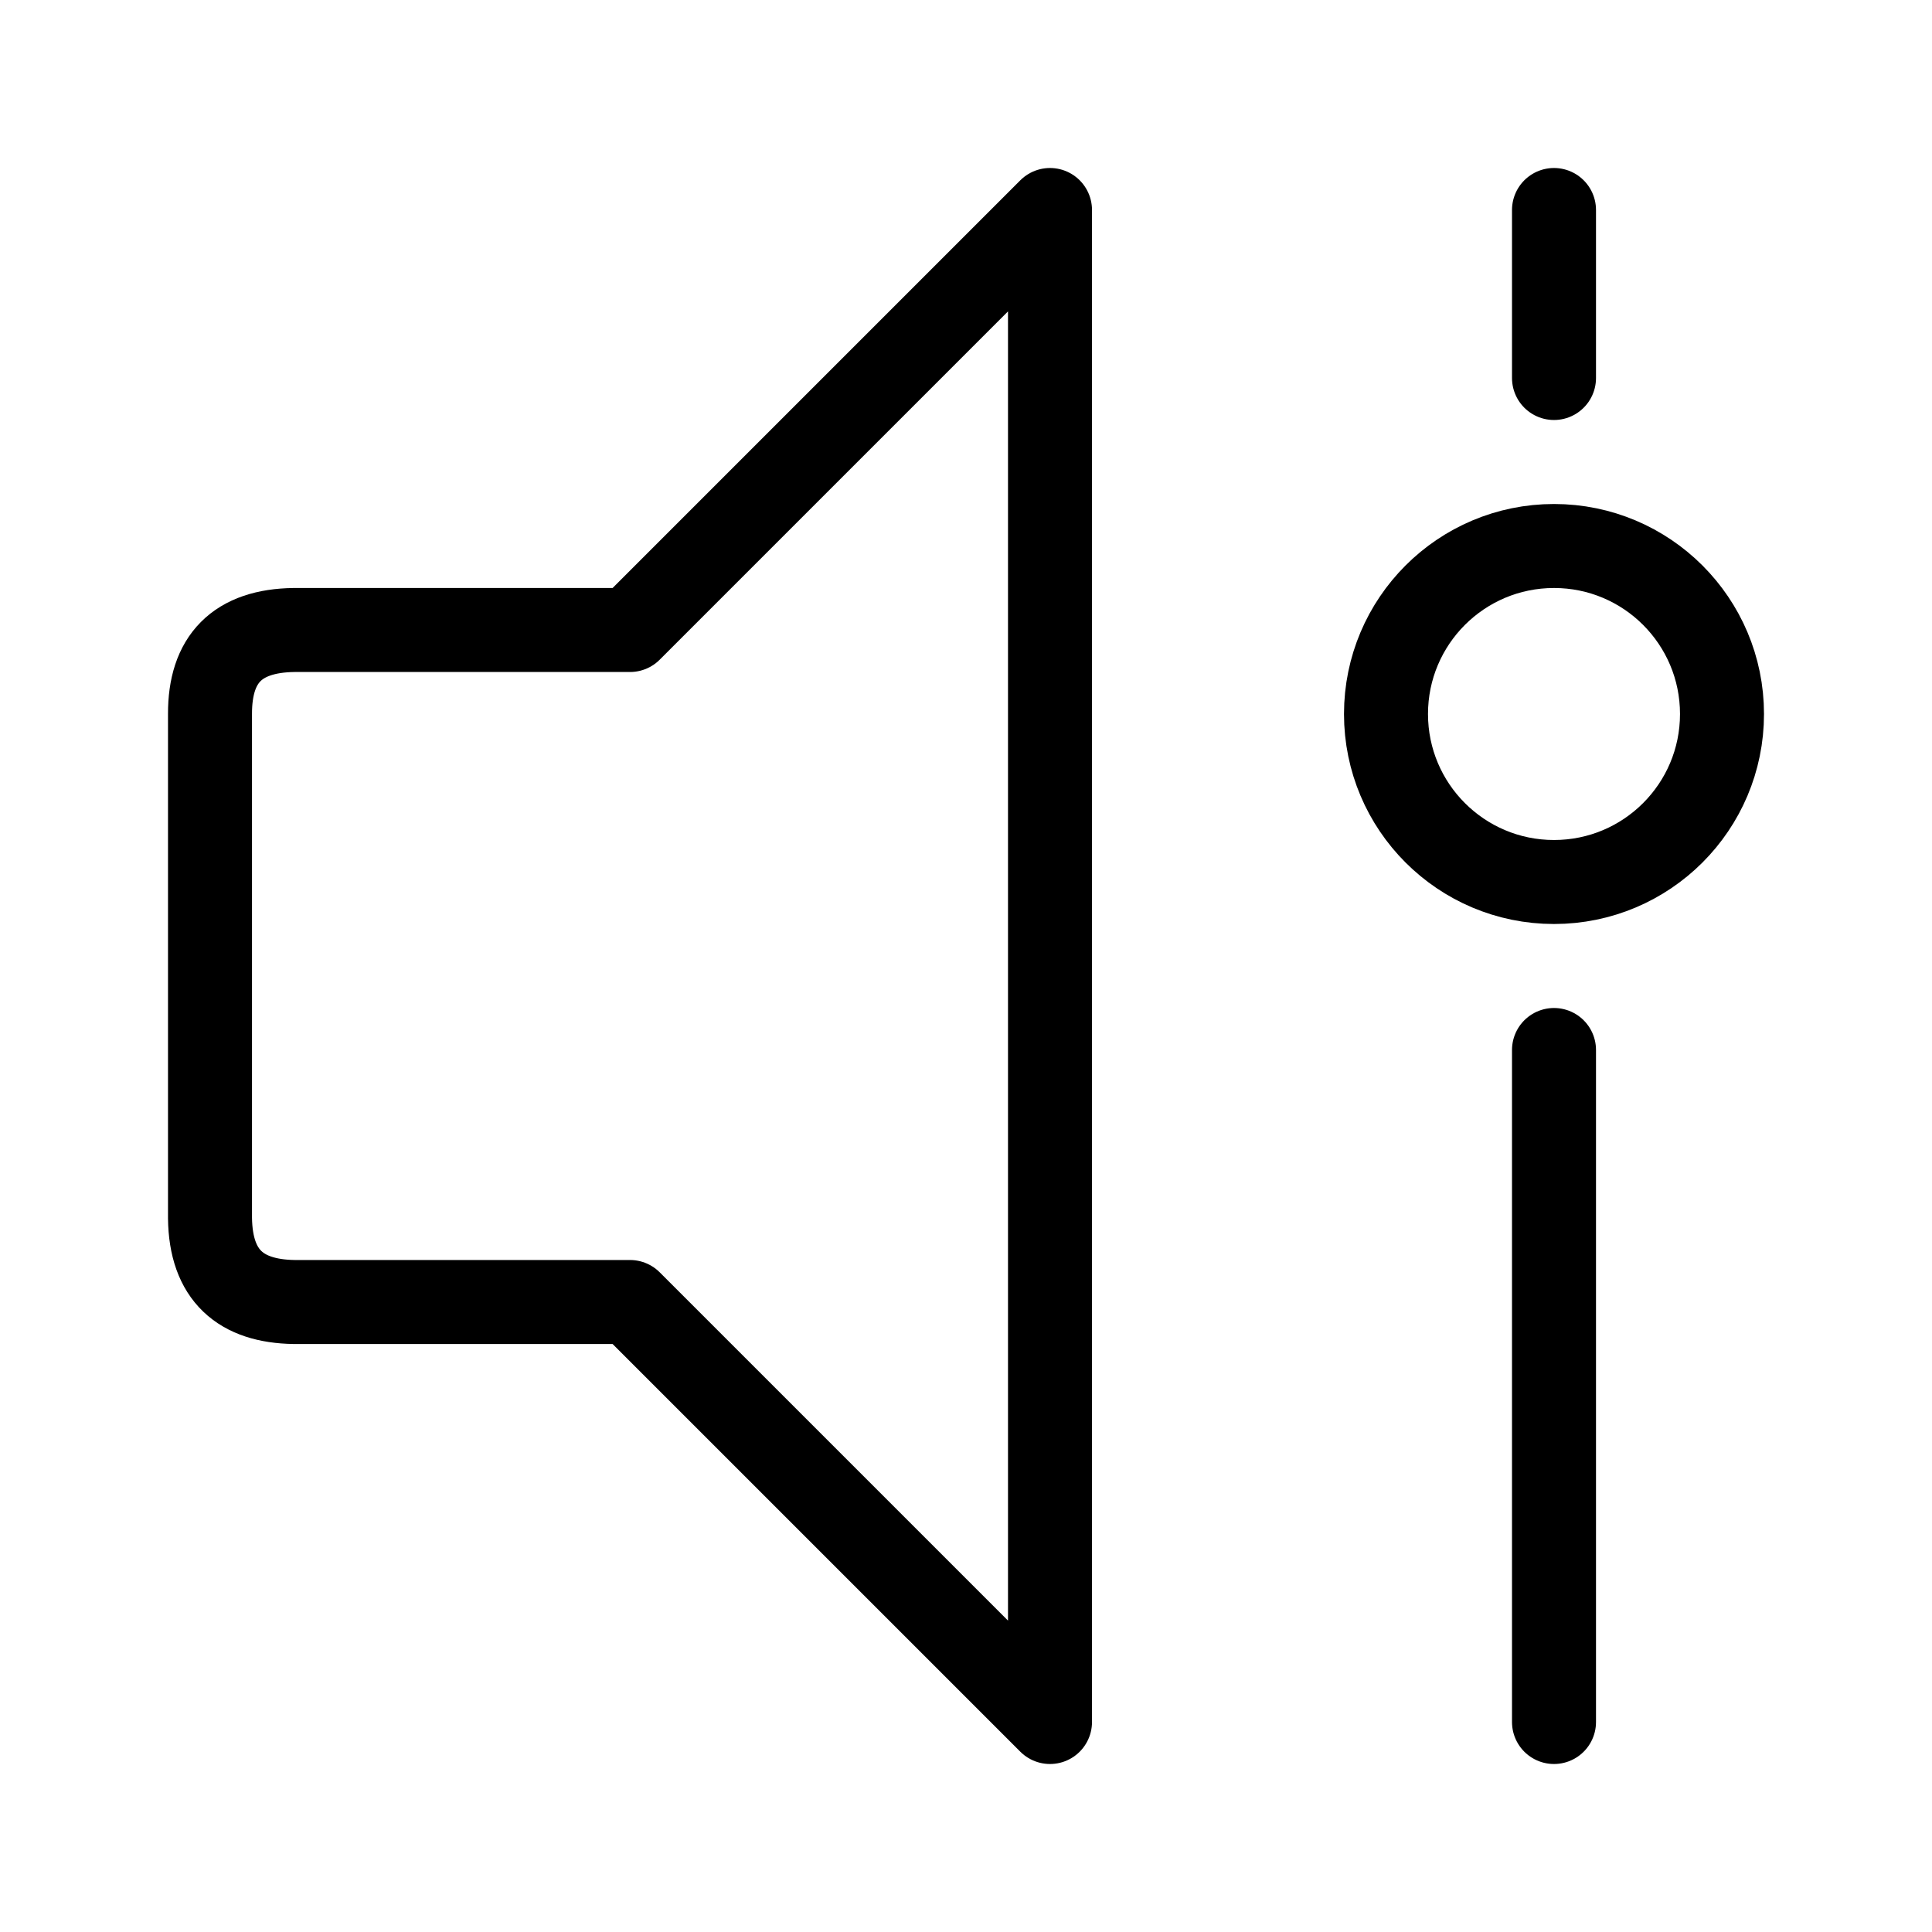 <?xml version="1.0" encoding="UTF-8" standalone="no"?><!DOCTYPE svg PUBLIC "-//W3C//DTD SVG 1.1//EN" "http://www.w3.org/Graphics/SVG/1.1/DTD/svg11.dtd"><svg width="100%" height="100%" viewBox="-1 -1 23 23" version="1.1" xmlns="http://www.w3.org/2000/svg" xmlns:xlink="http://www.w3.org/1999/xlink" xml:space="preserve" xmlns:serif="http://www.serif.com/" style="fill-rule:evenodd;clip-rule:evenodd;stroke-linecap:round;stroke-linejoin:round;"><path d="M11.5,1.5l0,18l-5,-5l-4,0c-0.633,-0.01 -0.992,-0.313 -1,-1l0,-6c-0.002,-0.656 0.325,-0.991 1,-1l4,0l5,-5Z" style="fill:none;stroke:#000;stroke-width:1px;"/><path d="M17.5,1.5l0,2" style="fill:none;stroke:#000;stroke-width:1px;stroke-linejoin:miter;"/><path d="M17.5,11.5l0,8" style="fill:none;stroke:#000;stroke-width:1px;stroke-linejoin:miter;"/><circle cx="17.5" cy="7.5" r="2" style="fill:none;stroke:#000;stroke-width:1px;stroke-linejoin:miter;"/></svg>